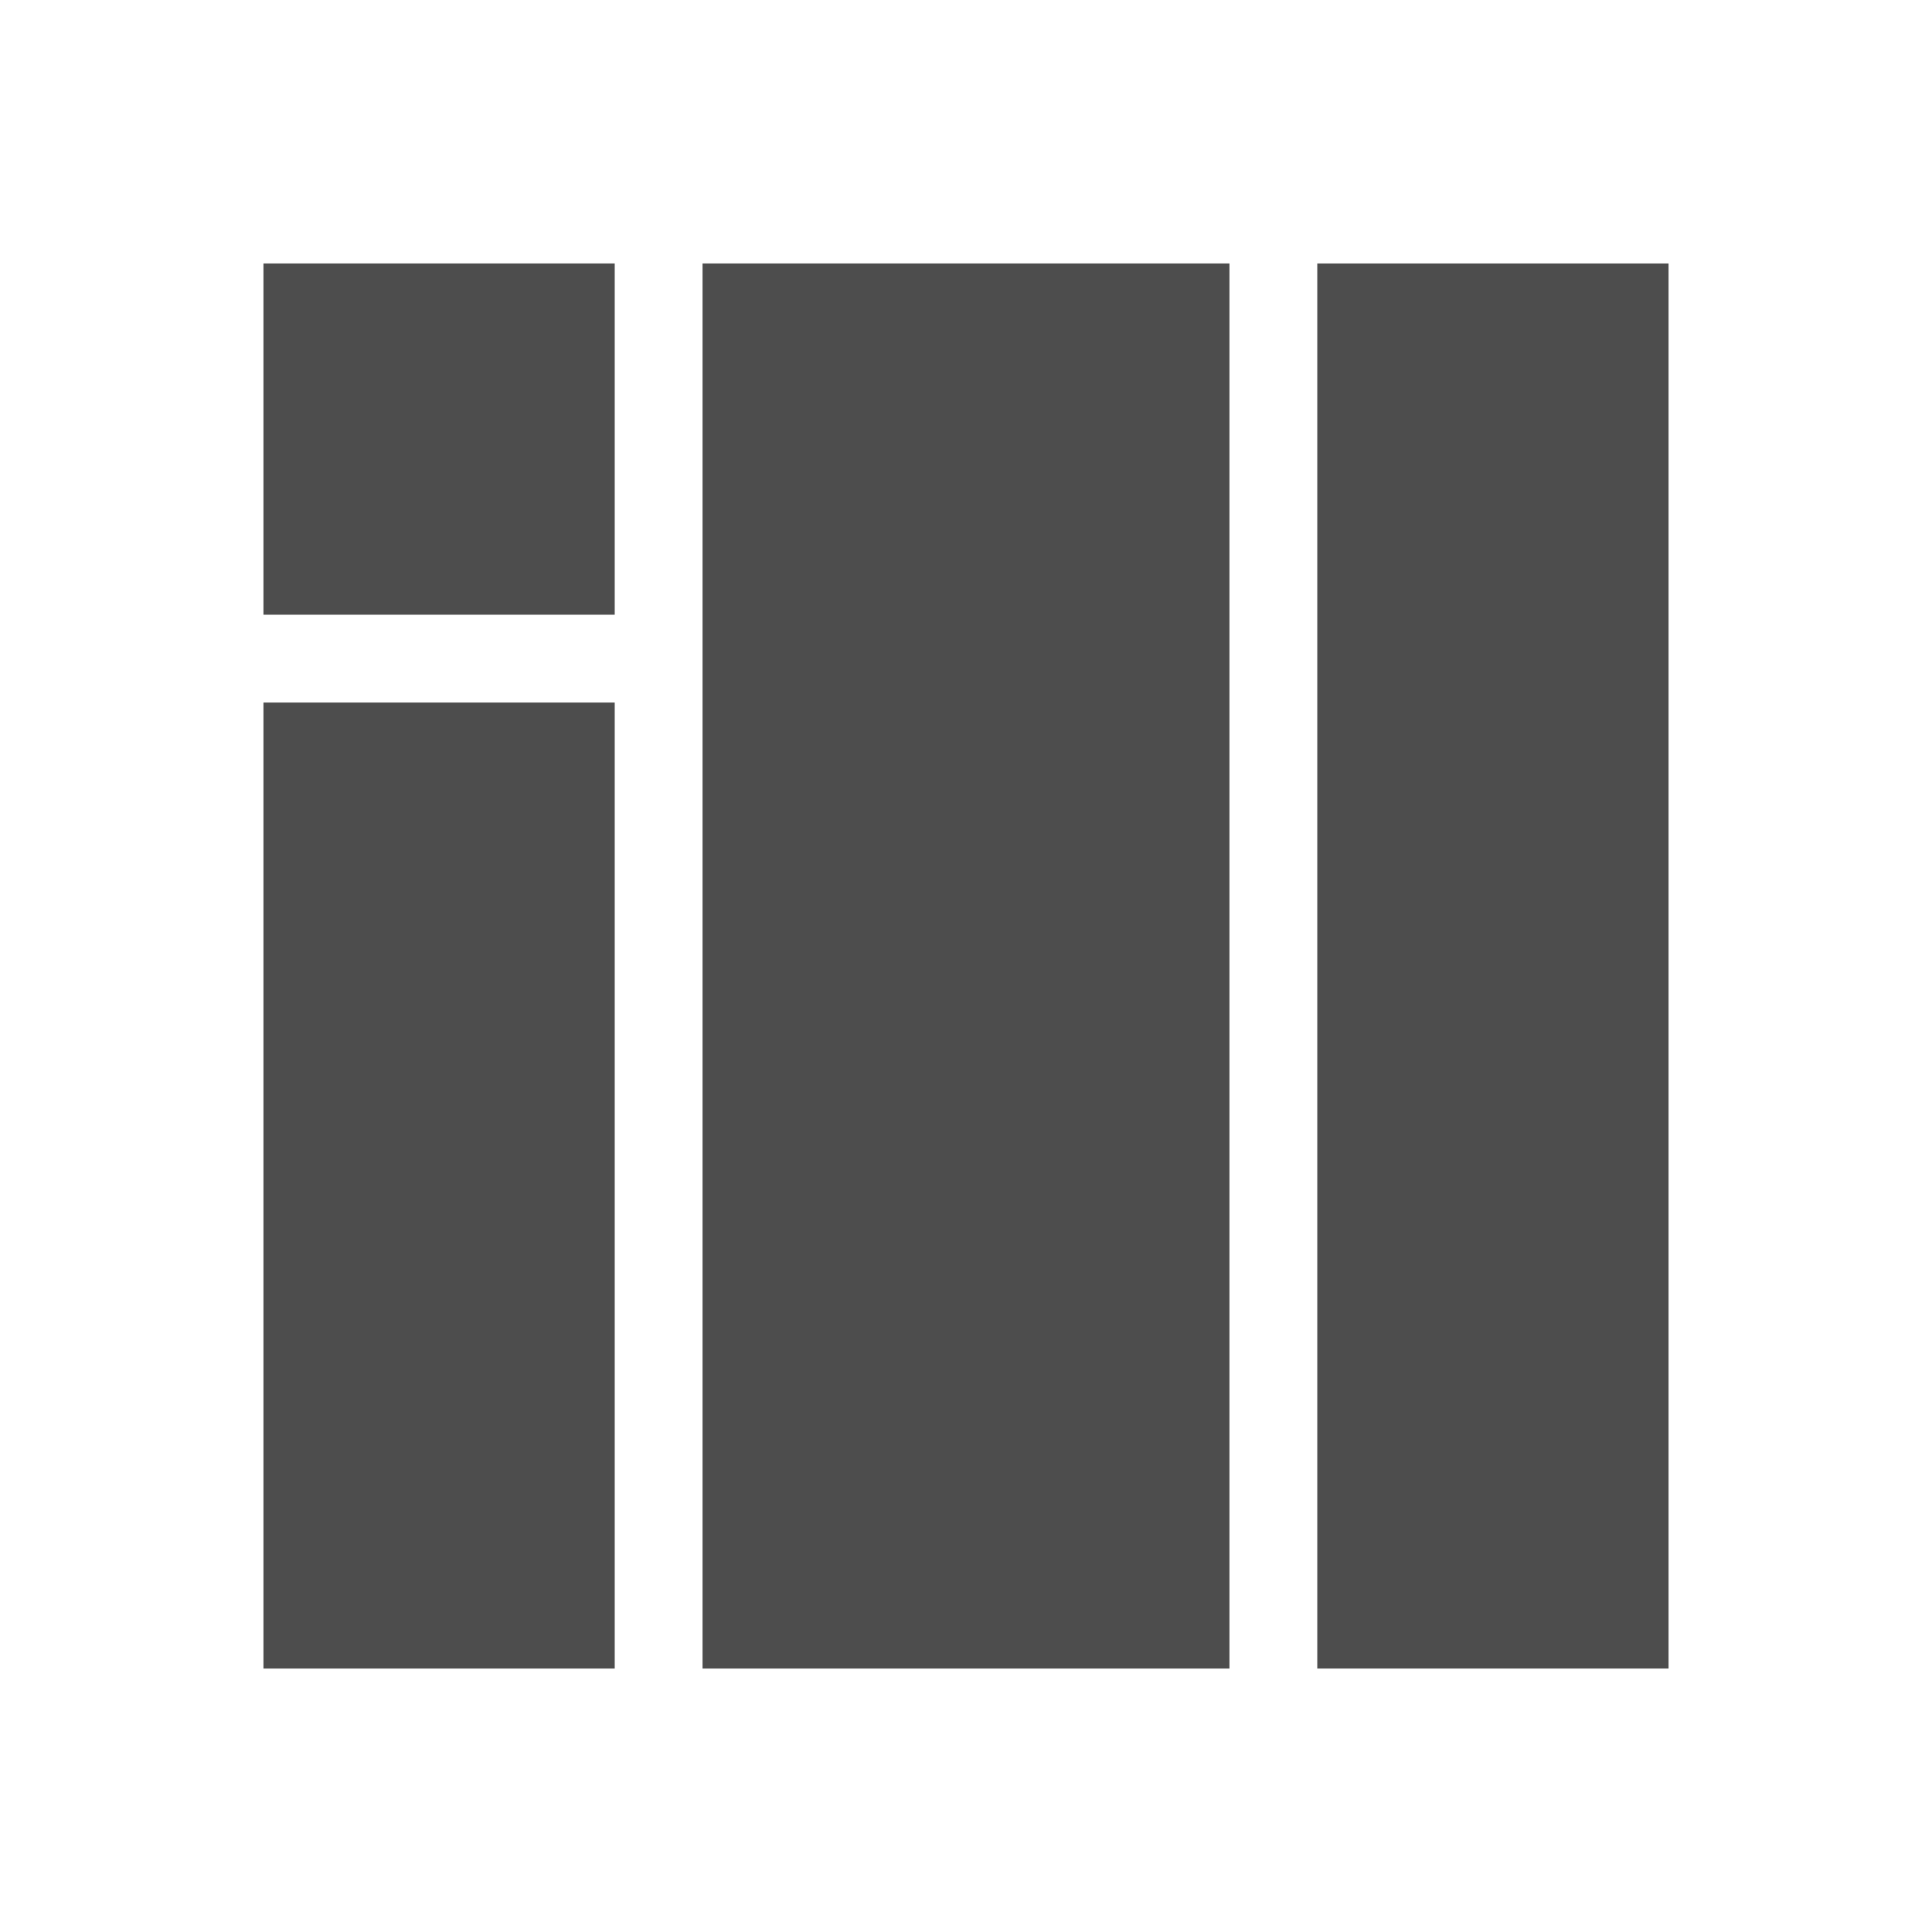 <?xml version="1.0" encoding="UTF-8" standalone="no"?>
<!-- Created with Inkscape (http://www.inkscape.org/) -->

<svg
   xmlns:dc="http://purl.org/dc/elements/1.1/"
   xmlns:cc="http://creativecommons.org/ns#"
   xmlns:rdf="http://www.w3.org/1999/02/22-rdf-syntax-ns#"
   xmlns:svg="http://www.w3.org/2000/svg"
   xmlns="http://www.w3.org/2000/svg"
   xmlns:sodipodi="http://sodipodi.sourceforge.net/DTD/sodipodi-0.dtd"
   xmlns:inkscape="http://www.inkscape.org/namespaces/inkscape"
   width="22"
   height="22"
   id="svg2"
   version="1.1"
   inkscape:version="0.91 r13725"
   viewBox="0 0 22 22"
   sodipodi:docname="distribute-remove-overlaps.svg">
  <defs
     id="defs4" />
  <sodipodi:namedview
     id="base"
     pagecolor="#ffffff"
     bordercolor="#666666"
     borderopacity="1.0"
     inkscape:pageopacity="0.0"
     inkscape:pageshadow="2"
     inkscape:zoom="8.420999"
     inkscape:cx="52.781298"
     inkscape:cy="14.211447"
     inkscape:document-units="px"
     inkscape:current-layer="layer1"
     showgrid="true"
     inkscape:showpageshadow="false"
     borderlayer="true"
     inkscape:window-width="1366"
     inkscape:window-height="635"
     inkscape:window-x="0"
     inkscape:window-y="36"
     inkscape:window-maximized="1"
     units="px"
     fit-margin-top="0"
     fit-margin-left="0"
     fit-margin-right="0"
     fit-margin-bottom="0"
     inkscape:object-nodes="true"
     inkscape:snap-bbox="true">
    <sodipodi:guide
       position="4,20"
       orientation="16,0"
       id="guide4093" />
    <sodipodi:guide
       position="4,4"
       orientation="0,16"
       id="guide4095" />
    <sodipodi:guide
       position="20,4"
       orientation="-16,0"
       id="guide4097" />
    <sodipodi:guide
       position="20,20"
       orientation="0,-16"
       id="guide4099" />
    <inkscape:grid
       type="xygrid"
       id="grid4101"
       originx="1px"
       originy="1px" />
    <sodipodi:guide
       position="4,20"
       orientation="16,0"
       id="guide4123" />
    <sodipodi:guide
       position="4,4"
       orientation="0,2"
       id="guide4125" />
    <sodipodi:guide
       position="6,20"
       orientation="0,-2"
       id="guide4129" />
    <sodipodi:guide
       position="18,4"
       orientation="0,2"
       id="guide4133" />
    <sodipodi:guide
       position="20,4"
       orientation="-16,0"
       id="guide4135" />
    <sodipodi:guide
       position="20,20"
       orientation="0,-2"
       id="guide4137" />
  </sodipodi:namedview>
  <g
     inkscape:label="Capa 1"
     inkscape:groupmode="layer"
     id="layer1"
     transform="translate(1,-1031.362)">
    <g
       transform="translate(-379.857,491.286)"
       id="layer1-7"
       inkscape:label="Capa 1">
      <path
         id="rect3159-1"
         transform="translate(378.857,540.076)"
         d="M 3,3 3,7 7,7 7,3 Z"
         style="fill:#4d4d4d;fill-opacity:1;stroke:none"
         inkscape:connector-curvature="0"
         sodipodi:nodetypes="ccccc" />
      <path
         id="rect3159-14"
         transform="translate(378.857,540.076)"
         d="M 3,8 3,19 7,19 7,8 Z"
         style="fill:#4d4d4d;fill-opacity:1;stroke:none"
         inkscape:connector-curvature="0"
         sodipodi:nodetypes="ccccc" />
      <path
         id="rect3159-14-0"
         transform="translate(378.857,540.076)"
         d="m 8,3 0,16 6,0 0,-16 z"
         style="fill:#4d4d4d;fill-opacity:1;stroke:none"
         inkscape:connector-curvature="0"
         sodipodi:nodetypes="ccccc" />
      <path
         id="rect3159-14-0-3"
         transform="translate(378.857,540.076)"
         d="m 15,3 0,16 4,0 L 19,4.017 19,3 17.991,3 Z"
         style="fill:#4d4d4d;fill-opacity:1;stroke:none"
         inkscape:connector-curvature="0"
         sodipodi:nodetypes="ccccccc" />
    </g>
  </g>
</svg>
